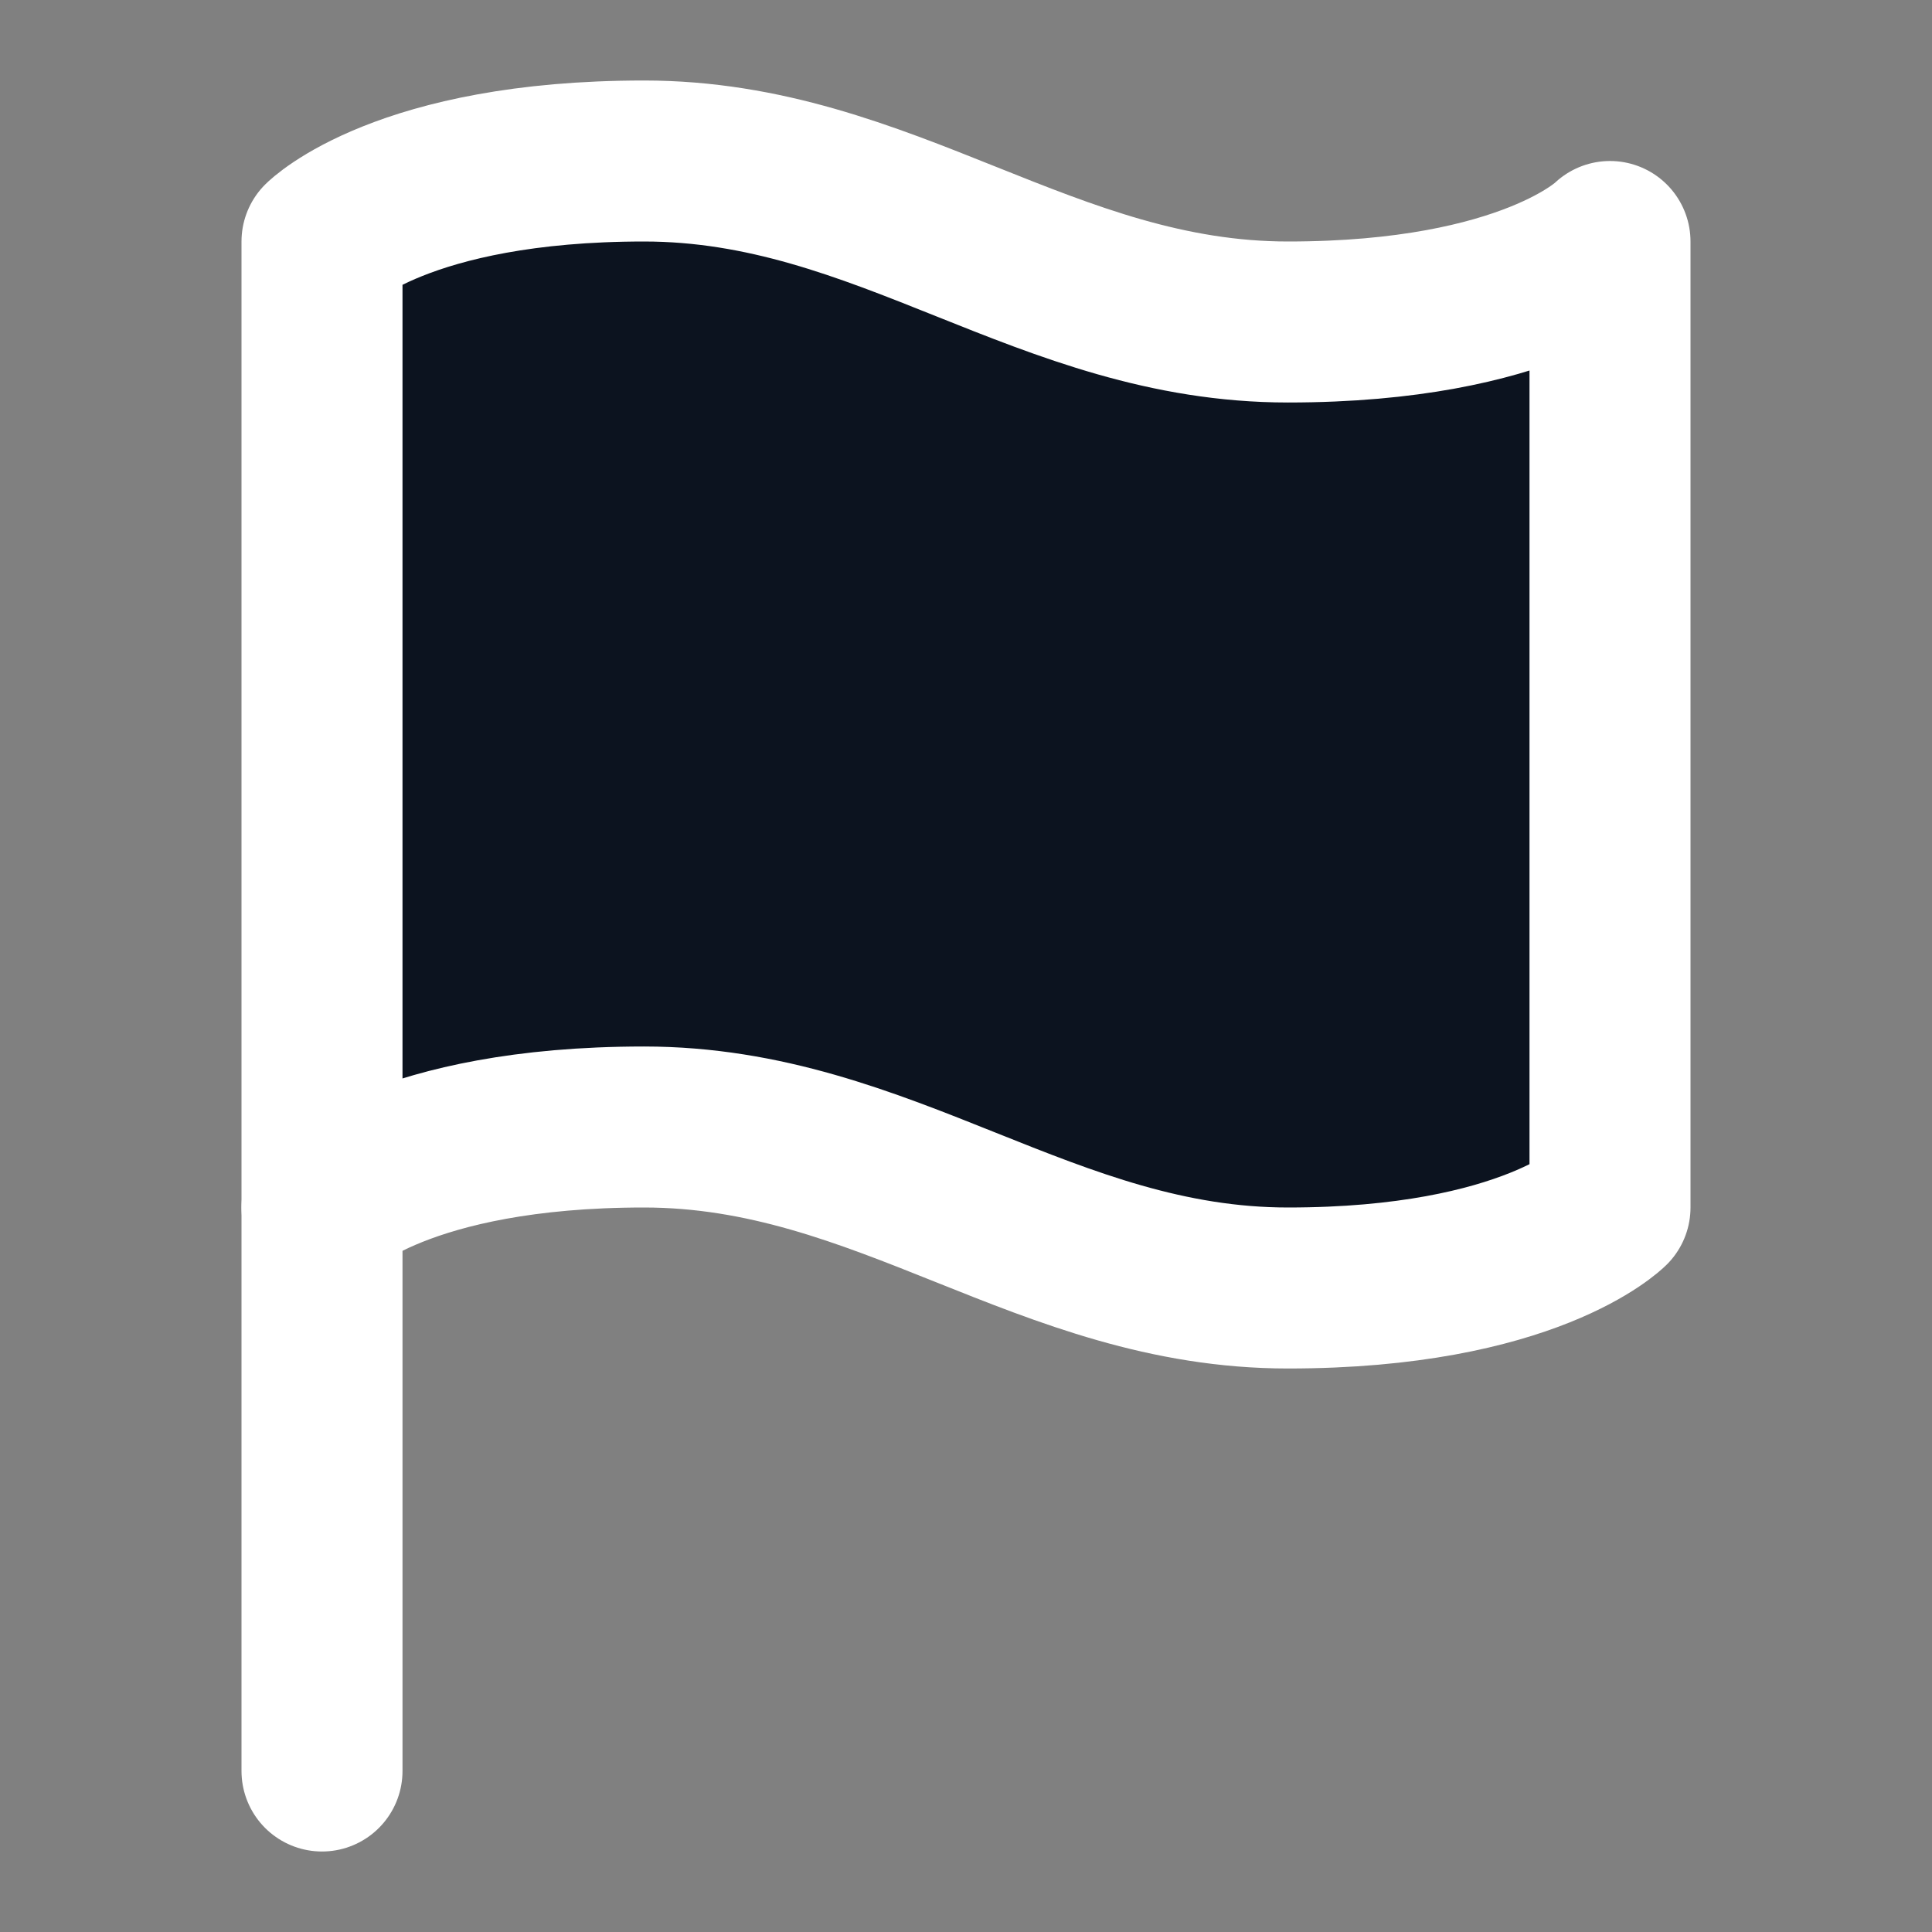 <svg xmlns="http://www.w3.org/2000/svg" width="24" height="24" viewBox="0 0 24 24" fill="#0C131F" stroke="#FFFFFF" stroke-width="2" stroke-linecap="round" stroke-linejoin="round" class="lucide lucide-flag"><rect x="0" y="0" width="24" height="24" fill="#808080" stroke="none"/><path d="M4 15s1-1 4-1 5 2 8 2 4-1 4-1V3s-1 1-4 1-5-2-8-2-4 1-4 1z"/><line x1="4" x2="4" y1="22" y2="15"/></svg>
